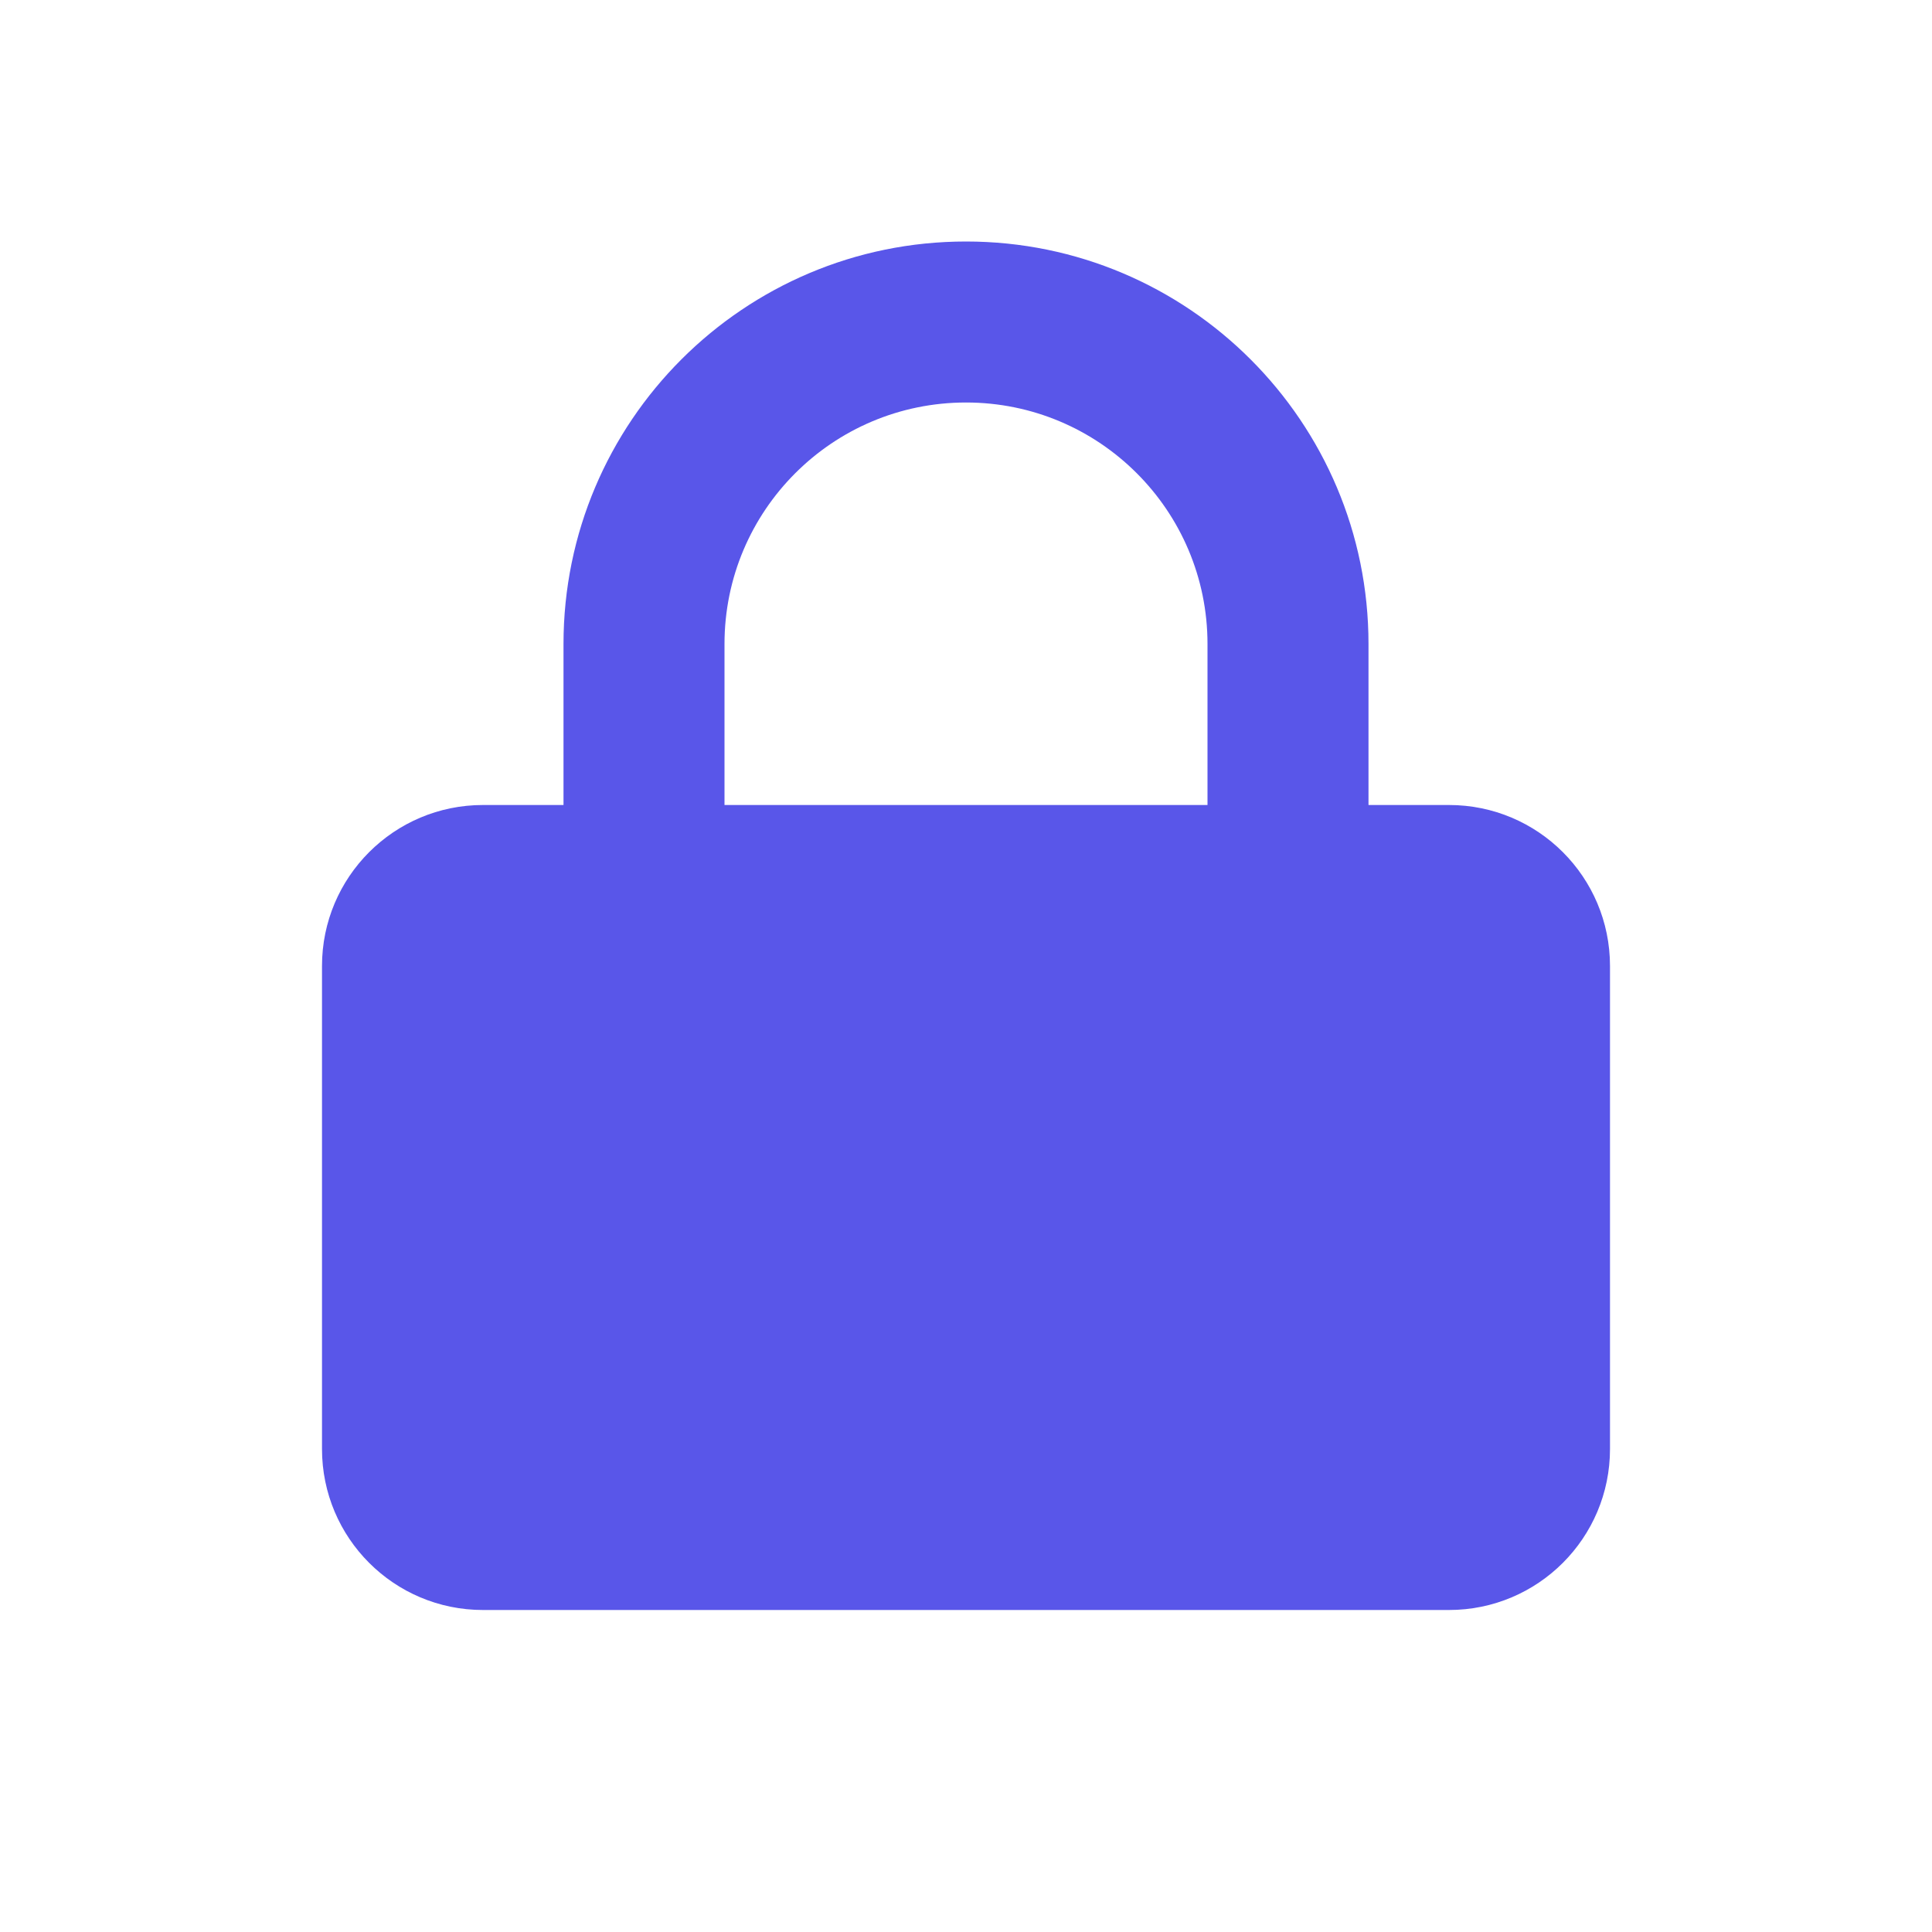 <svg width="24" height="24" viewBox="0 0 24 24" fill="none" xmlns="http://www.w3.org/2000/svg">
<path fill-rule="evenodd" clip-rule="evenodd" d="M7 8C7 5.239 9.239 3 12 3C14.761 3 17 5.239 17 8V10H18C19.105 10 20 10.895 20 12V18C20 19.105 19.105 20 18 20H6C4.895 20 4 19.105 4 18V12C4 10.895 4.895 10 6 10H7V8ZM12 5C10.343 5 9 6.343 9 8V10H15V8C15 6.343 13.657 5 12 5Z" fill="#5956E9"/>
</svg>
